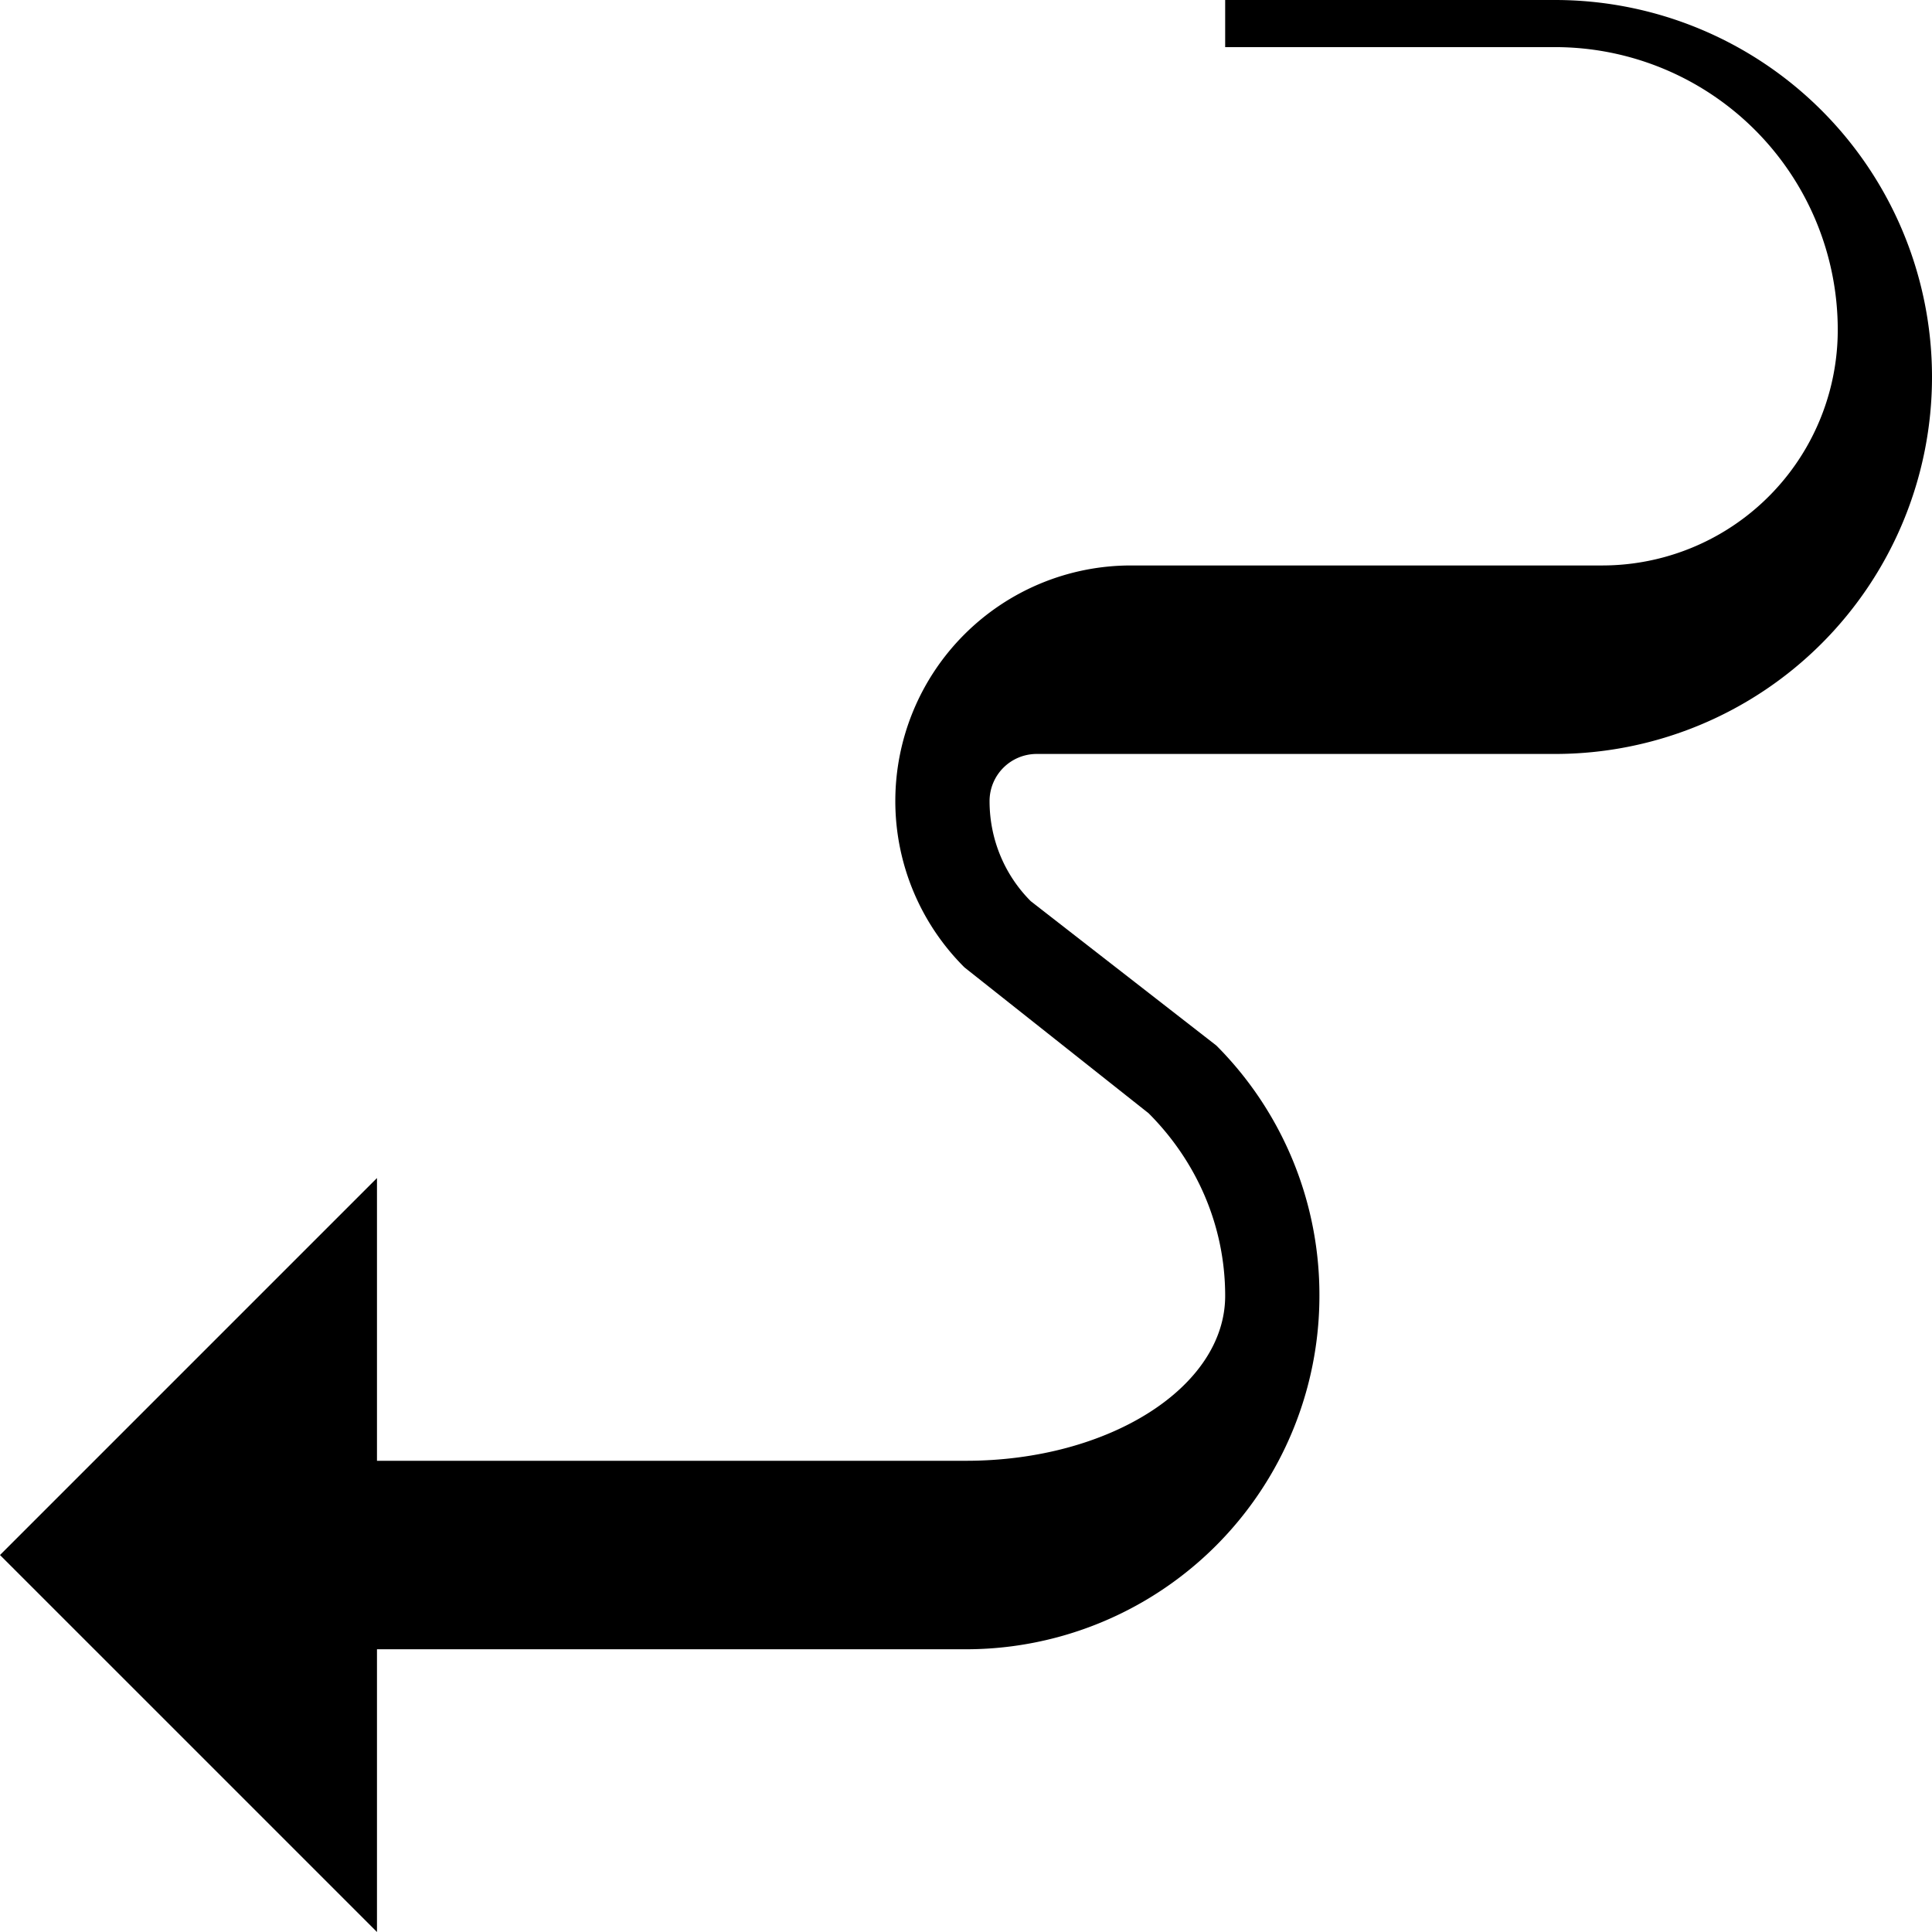 <svg xmlns="http://www.w3.org/2000/svg" version="1.0" width="41" height="41"><path d="M8 25v16l-8-8 8-8zM33 0a8 8 0 1 1 0 16H22a1 1 0 0 0-1 1c0 .828.332 1.582.875 2.125l3.938 3.063A7.49 7.49 0 0 1 28 27.5a7.5 7.5 0 0 1-7.5 7.5H8v-4h12.5c3.038 0 5.5-1.567 5.5-3.5 0-1.519-.63-2.88-1.625-3.875l-3.906-3.094A4.978 4.978 0 0 1 19 17a5 5 0 0 1 5-5h10a5 5 0 0 0 5-5 6 6 0 0 0-6-6h-7V0h7z"/></svg>